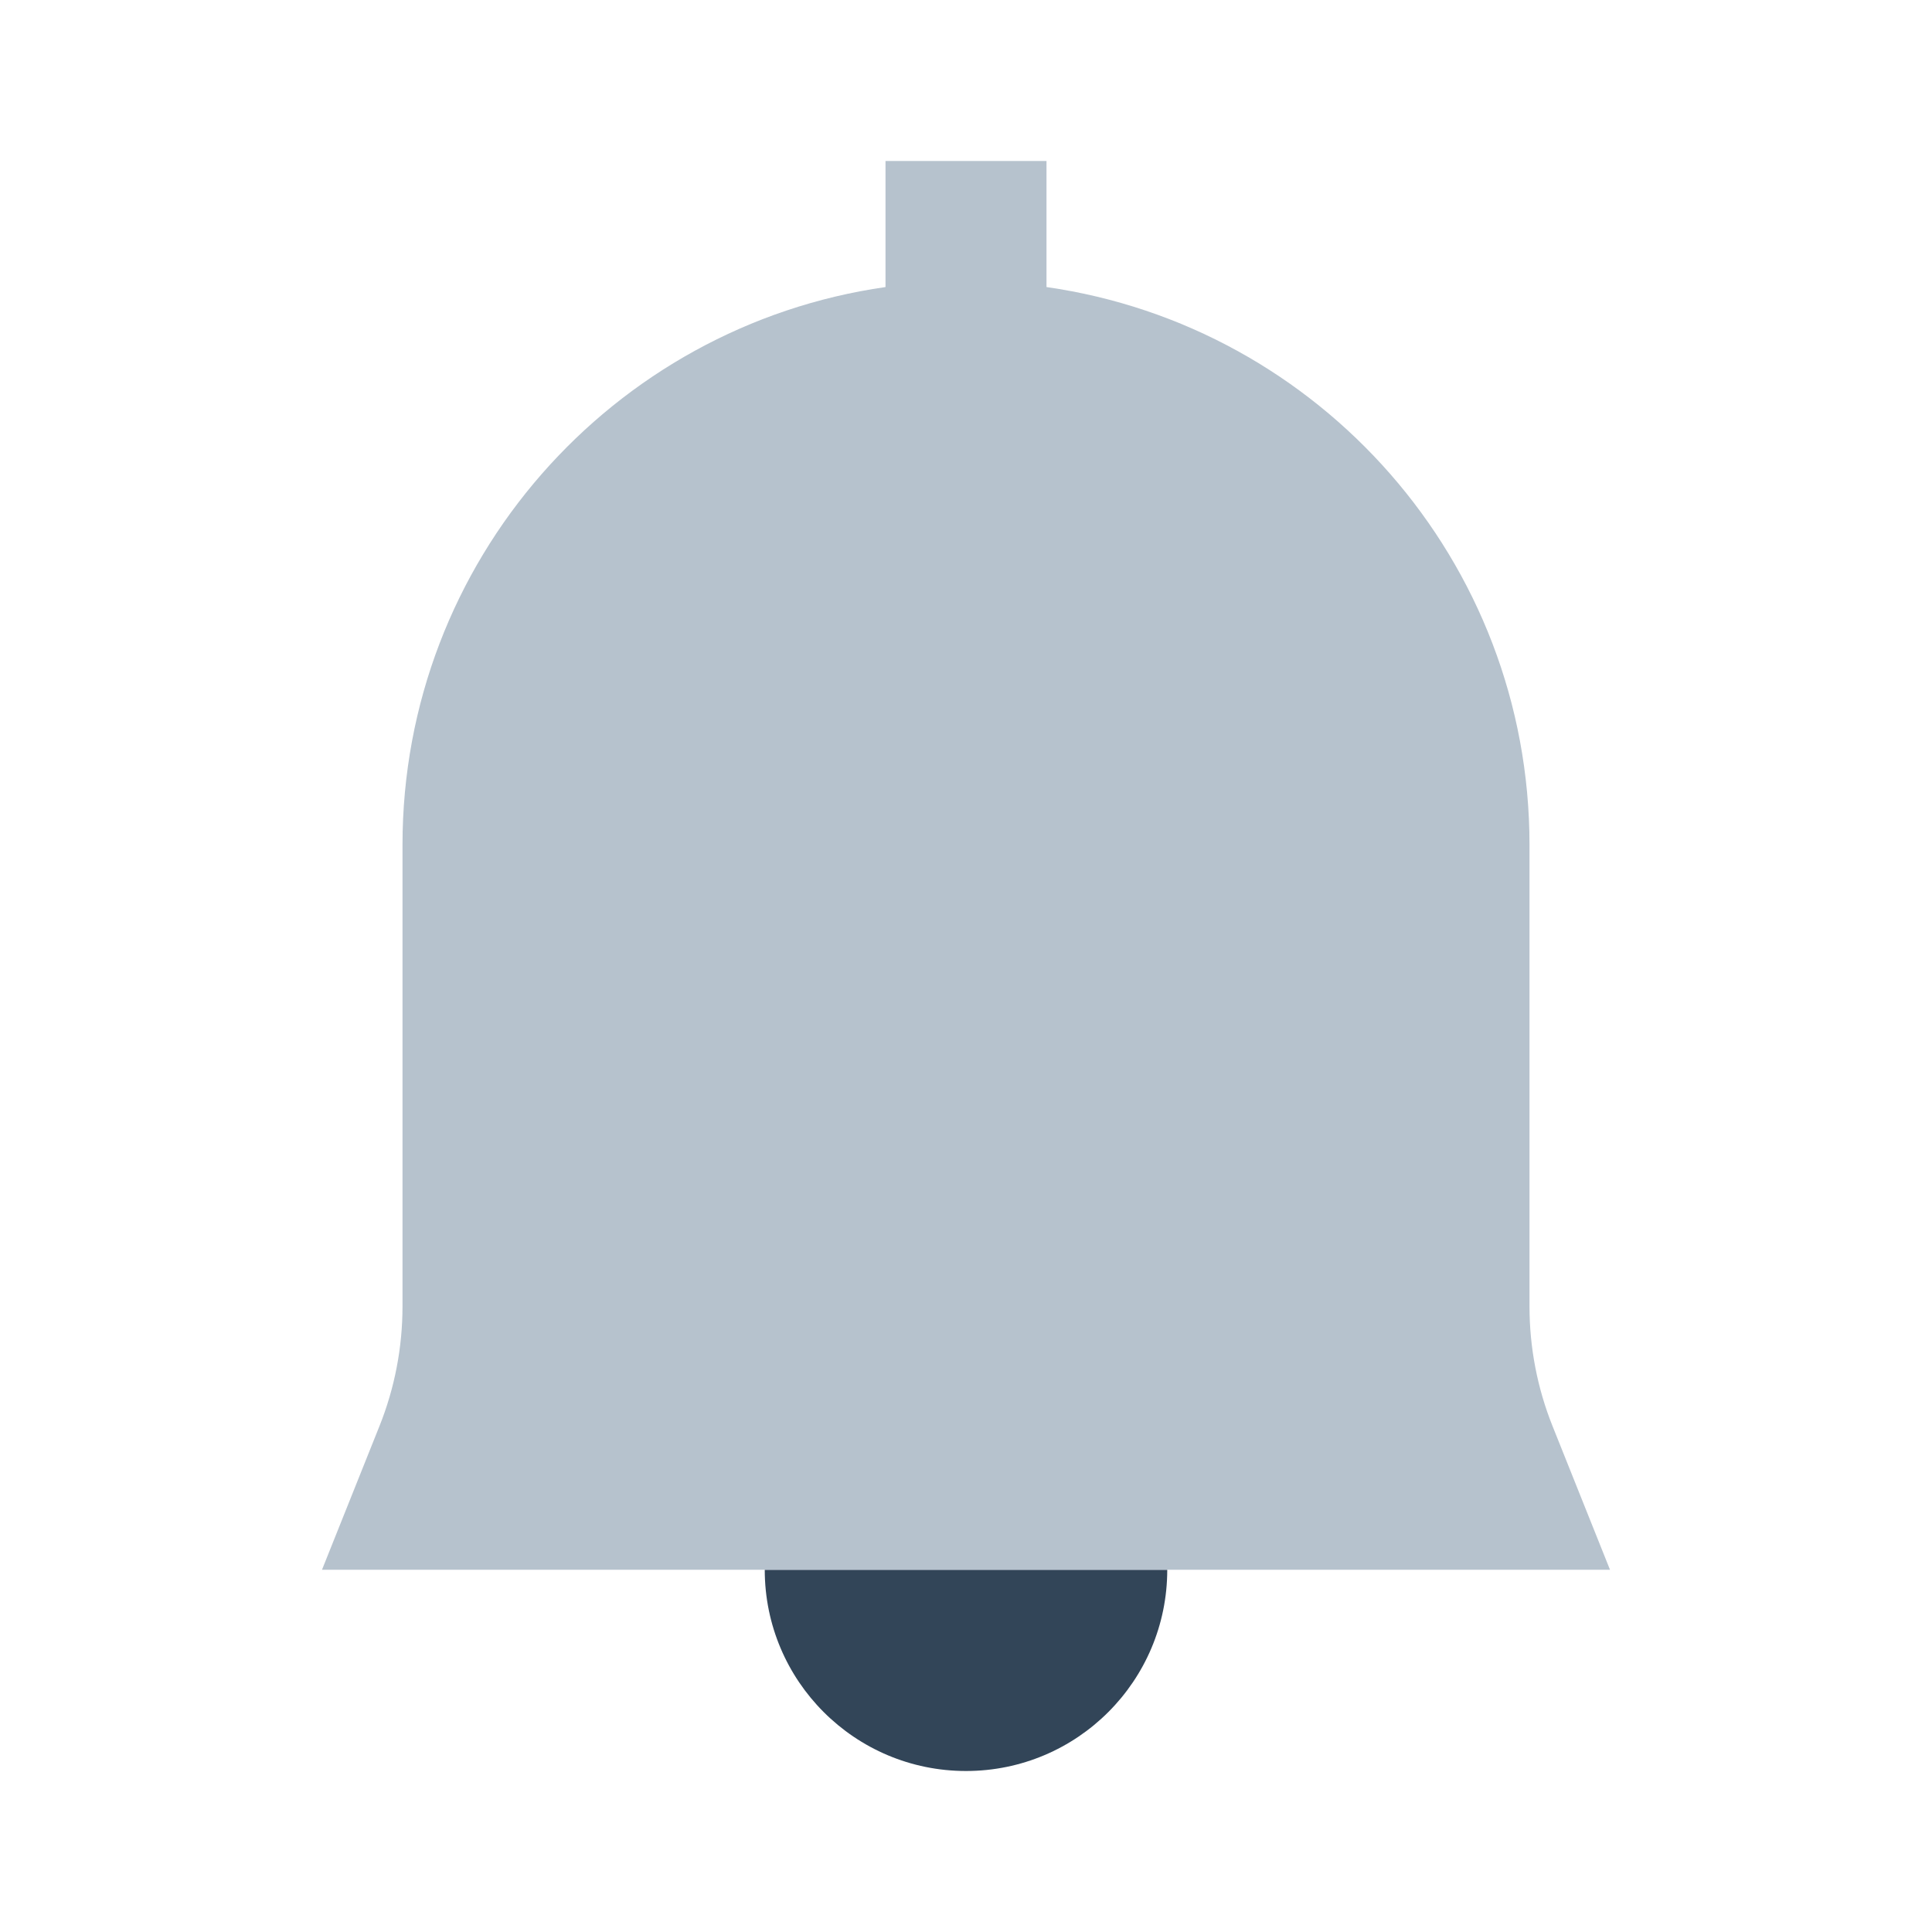 <svg width="24" height="24" viewBox="0 0 24 24" fill="none" xmlns="http://www.w3.org/2000/svg">
<path fill-rule="evenodd" clip-rule="evenodd" d="M9.5 19.5C9.5 20.881 10.619 22 12 22C13.381 22 14.5 20.881 14.5 19.5H9.5Z" fill="#324558"/>
<path fill-rule="evenodd" clip-rule="evenodd" d="M13 3.566C16.392 4.051 19 6.969 19 10.495V16.23C19 16.738 19.097 17.243 19.286 17.715L20 19.5H4L4.714 17.715C4.903 17.243 5 16.738 5 16.23V10.495C5 6.969 7.608 4.051 11 3.566V2H13V3.566Z" fill="#B6C2CD"/>
</svg>
